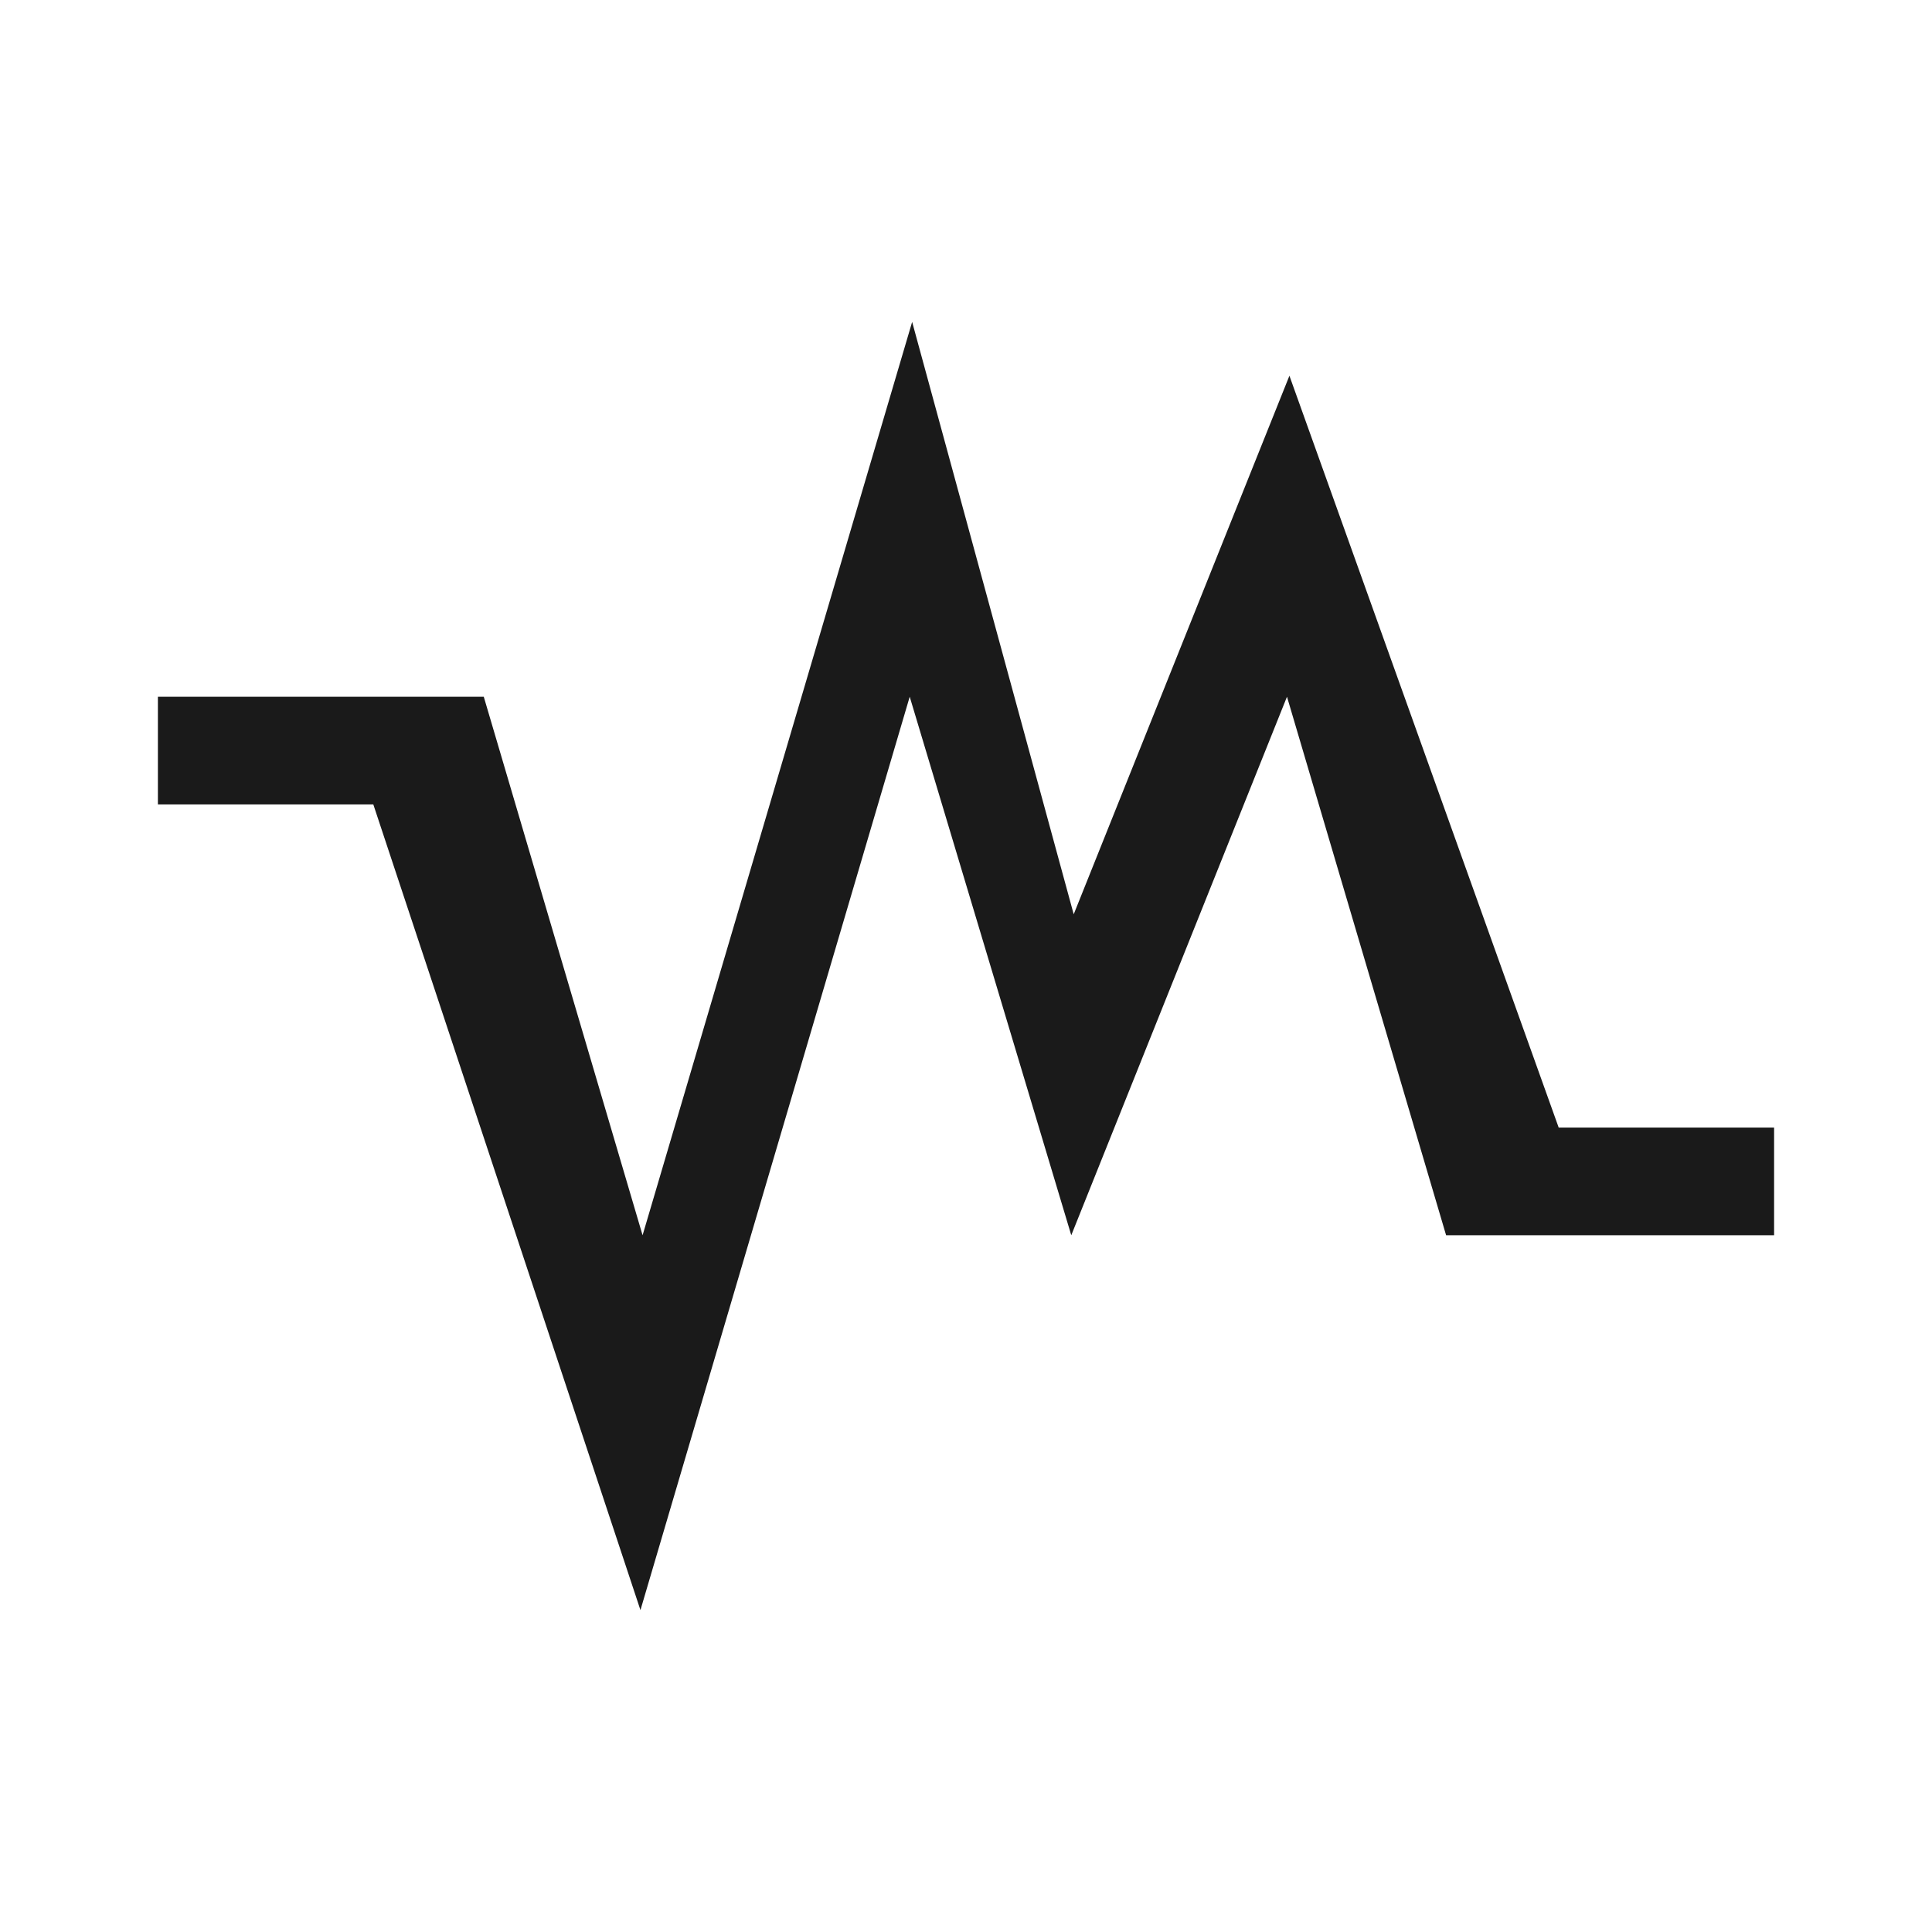 <svg xmlns="http://www.w3.org/2000/svg" width="24" height="24" viewBox="0 0 6.35 6.35"><path d="M2.998 1.058L2.112 4.06 1.59 2.29H.519v.354h.708l.878 2.648.885-3.002.531 1.77.709-1.77.523 1.77h1.078v-.354h-.708l-.885-2.471-.709 1.77z" fill="#1a1a1a"/></svg>